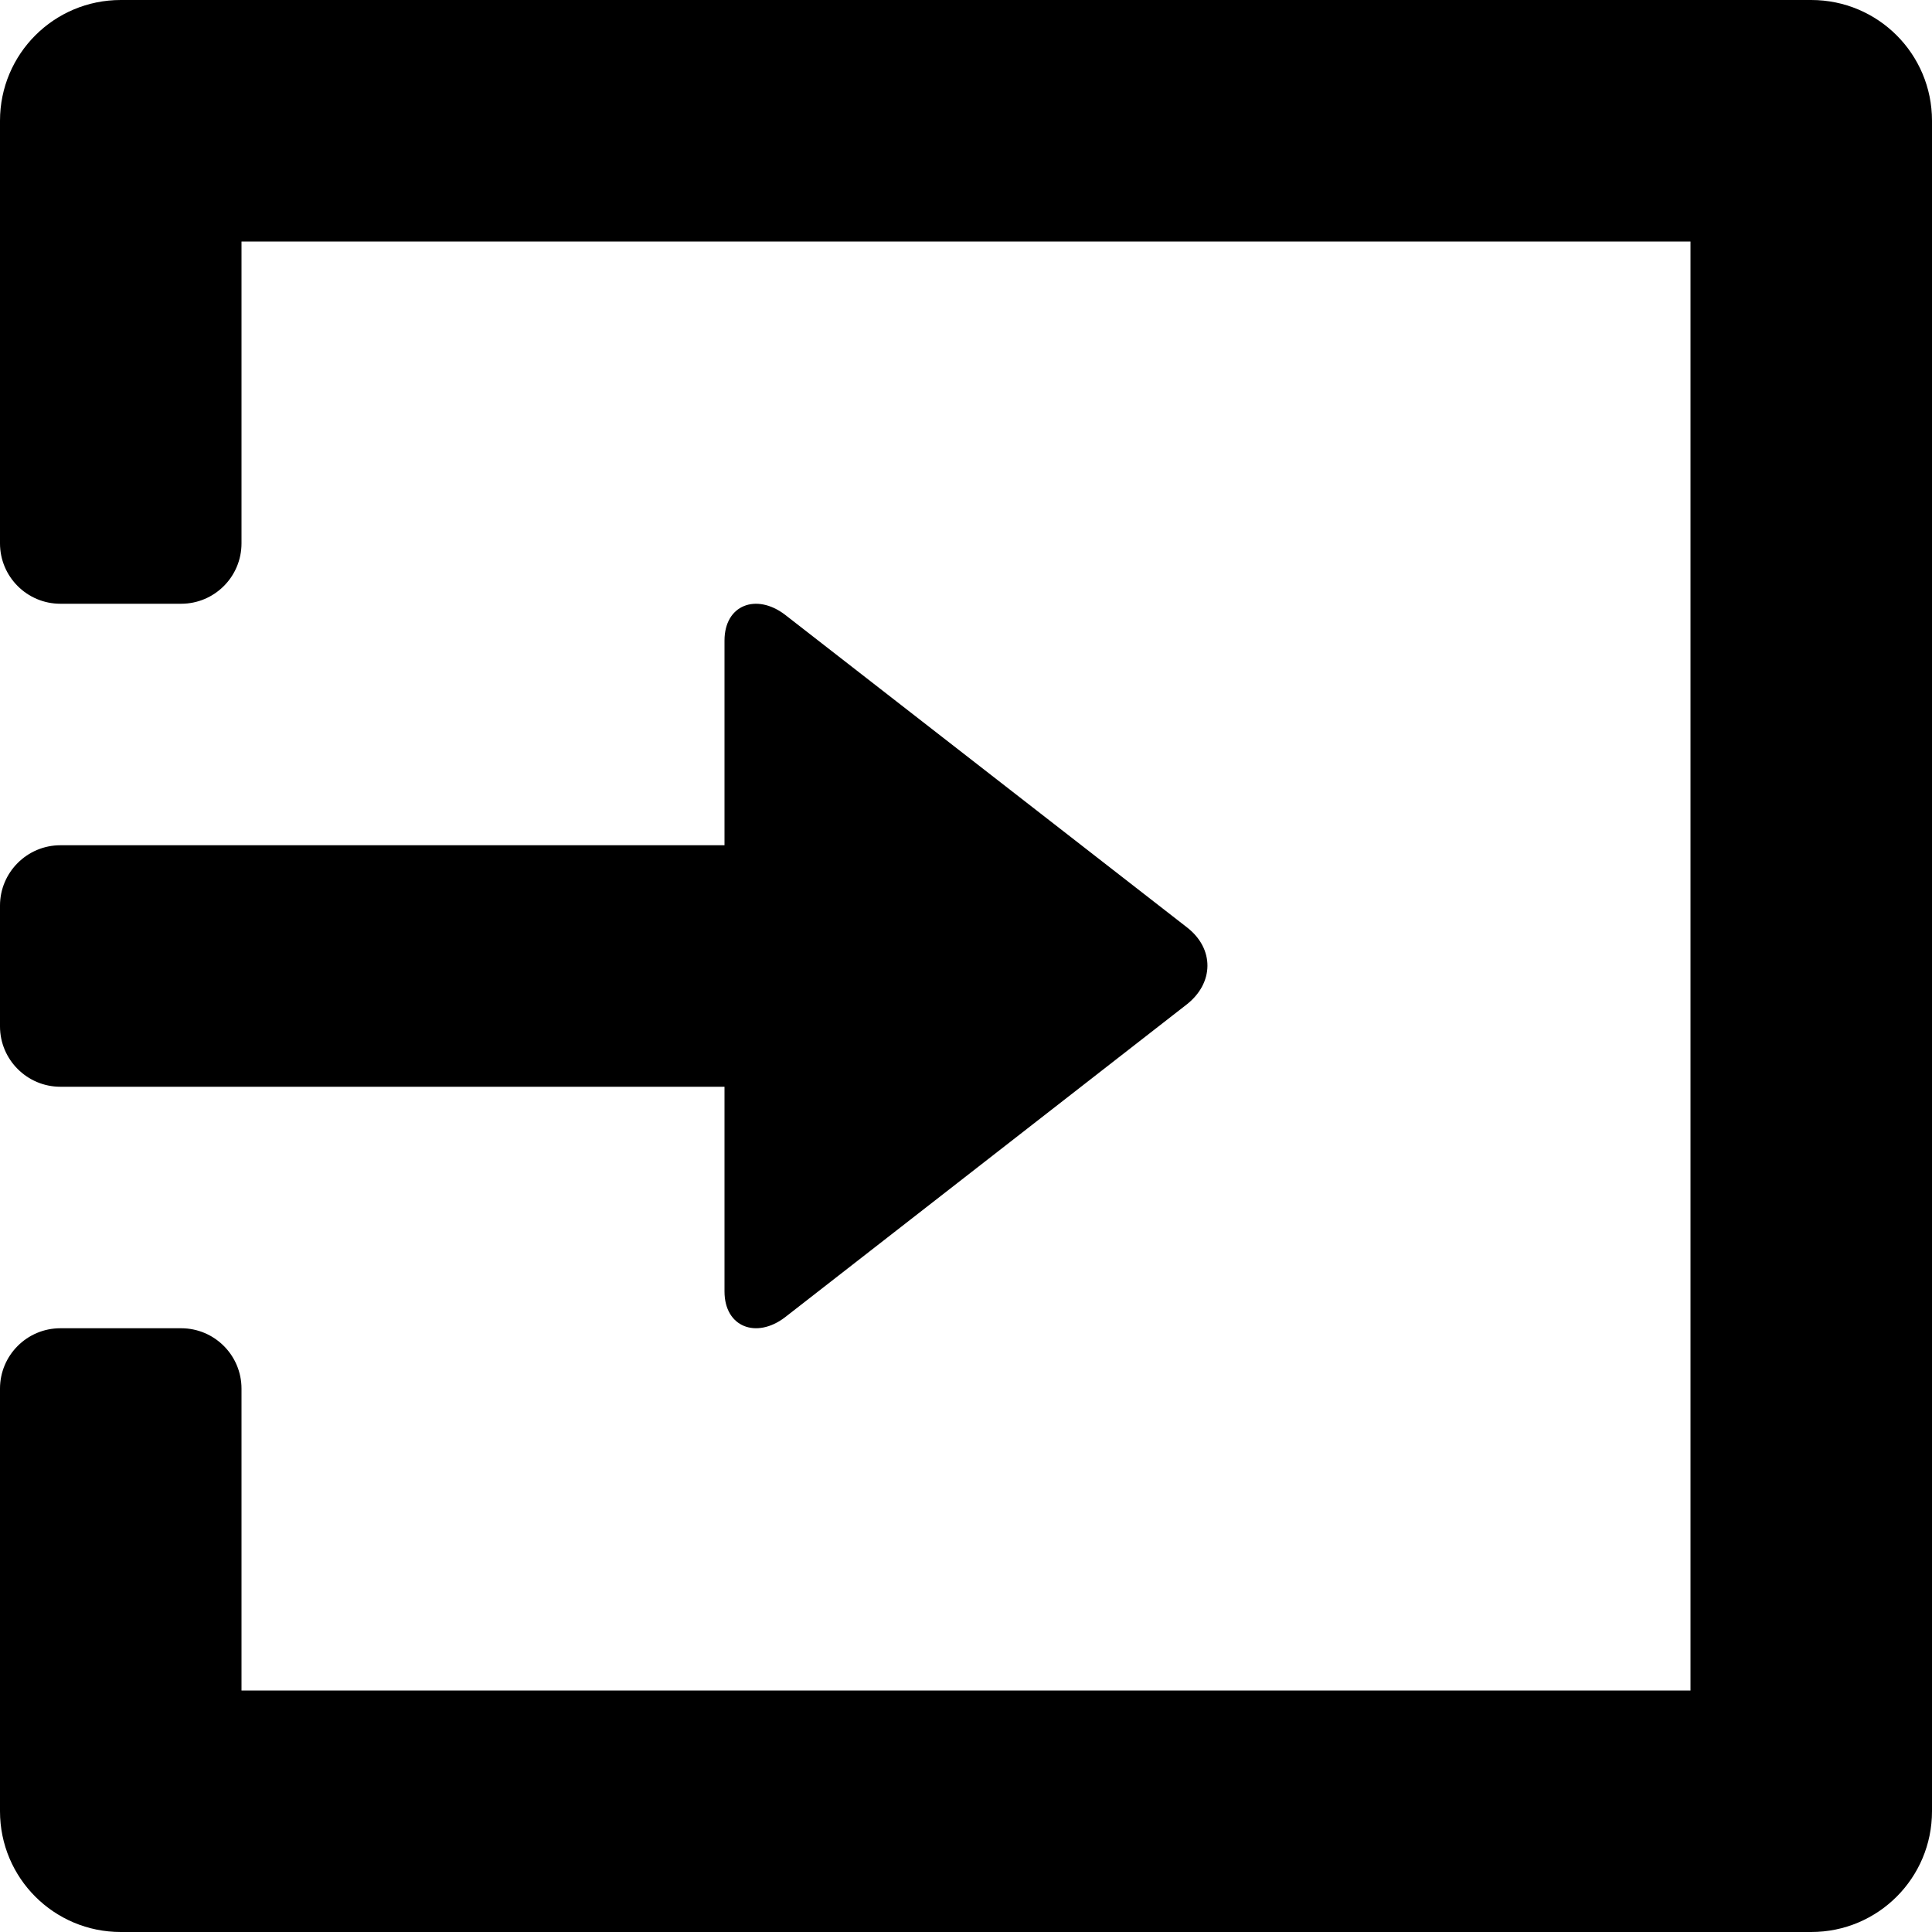<?xml version="1.0" encoding="iso-8859-1"?>
<!-- Generator: Adobe Illustrator 16.0.0, SVG Export Plug-In . SVG Version: 6.00 Build 0)  -->
<!DOCTYPE svg PUBLIC "-//W3C//DTD SVG 1.1//EN" "http://www.w3.org/Graphics/SVG/1.1/DTD/svg11.dtd">
<svg version="1.1" id="Layer_1" xmlns="http://www.w3.org/2000/svg" xmlns:xlink="http://www.w3.org/1999/xlink" x="0px" y="0px"
	 width="16px" height="16px" viewBox="0 0 16 16" style="enable-background:new 0 0 16 16;" xml:space="preserve">
<g id="Login_1">
	<path style="fill-rule:evenodd;clip-rule:evenodd;" d="M15,0H1C0.447,0,0,0.447,0,1v3.5C0,4.776,0.224,5,0.5,5h1
		C1.776,5,2,4.776,2,4.5V2h12v12H2v-2.5C2,11.224,1.776,11,1.5,11h-1C0.224,11,0,11.224,0,11.5V15c0,0.553,0.447,1,1,1h14
		c0.553,0,1-0.447,1-1V1C16,0.447,15.553,0,15,0z"/>
	<path style="fill-rule:evenodd;clip-rule:evenodd;" d="M0.5,9H6v1.695c0,0.297,0.265,0.394,0.5,0.215l3.322-2.587
		c0.234-0.179,0.238-0.468,0.004-0.646L6.5,5.09C6.264,4.911,6,5.008,6,5.305V7H0.5C0.225,7,0,7.224,0,7.5v1C0,8.776,0.225,9,0.5,9z
		"/>
</g>
<g>
</g>
<g>
</g>
<g>
</g>
<g>
</g>
<g>
</g>
<g>
</g>
<g>
</g>
<g>
</g>
<g>
</g>
<g>
</g>
<g>
</g>
<g>
</g>
<g>
</g>
<g>
</g>
<g>
</g>
</svg>
